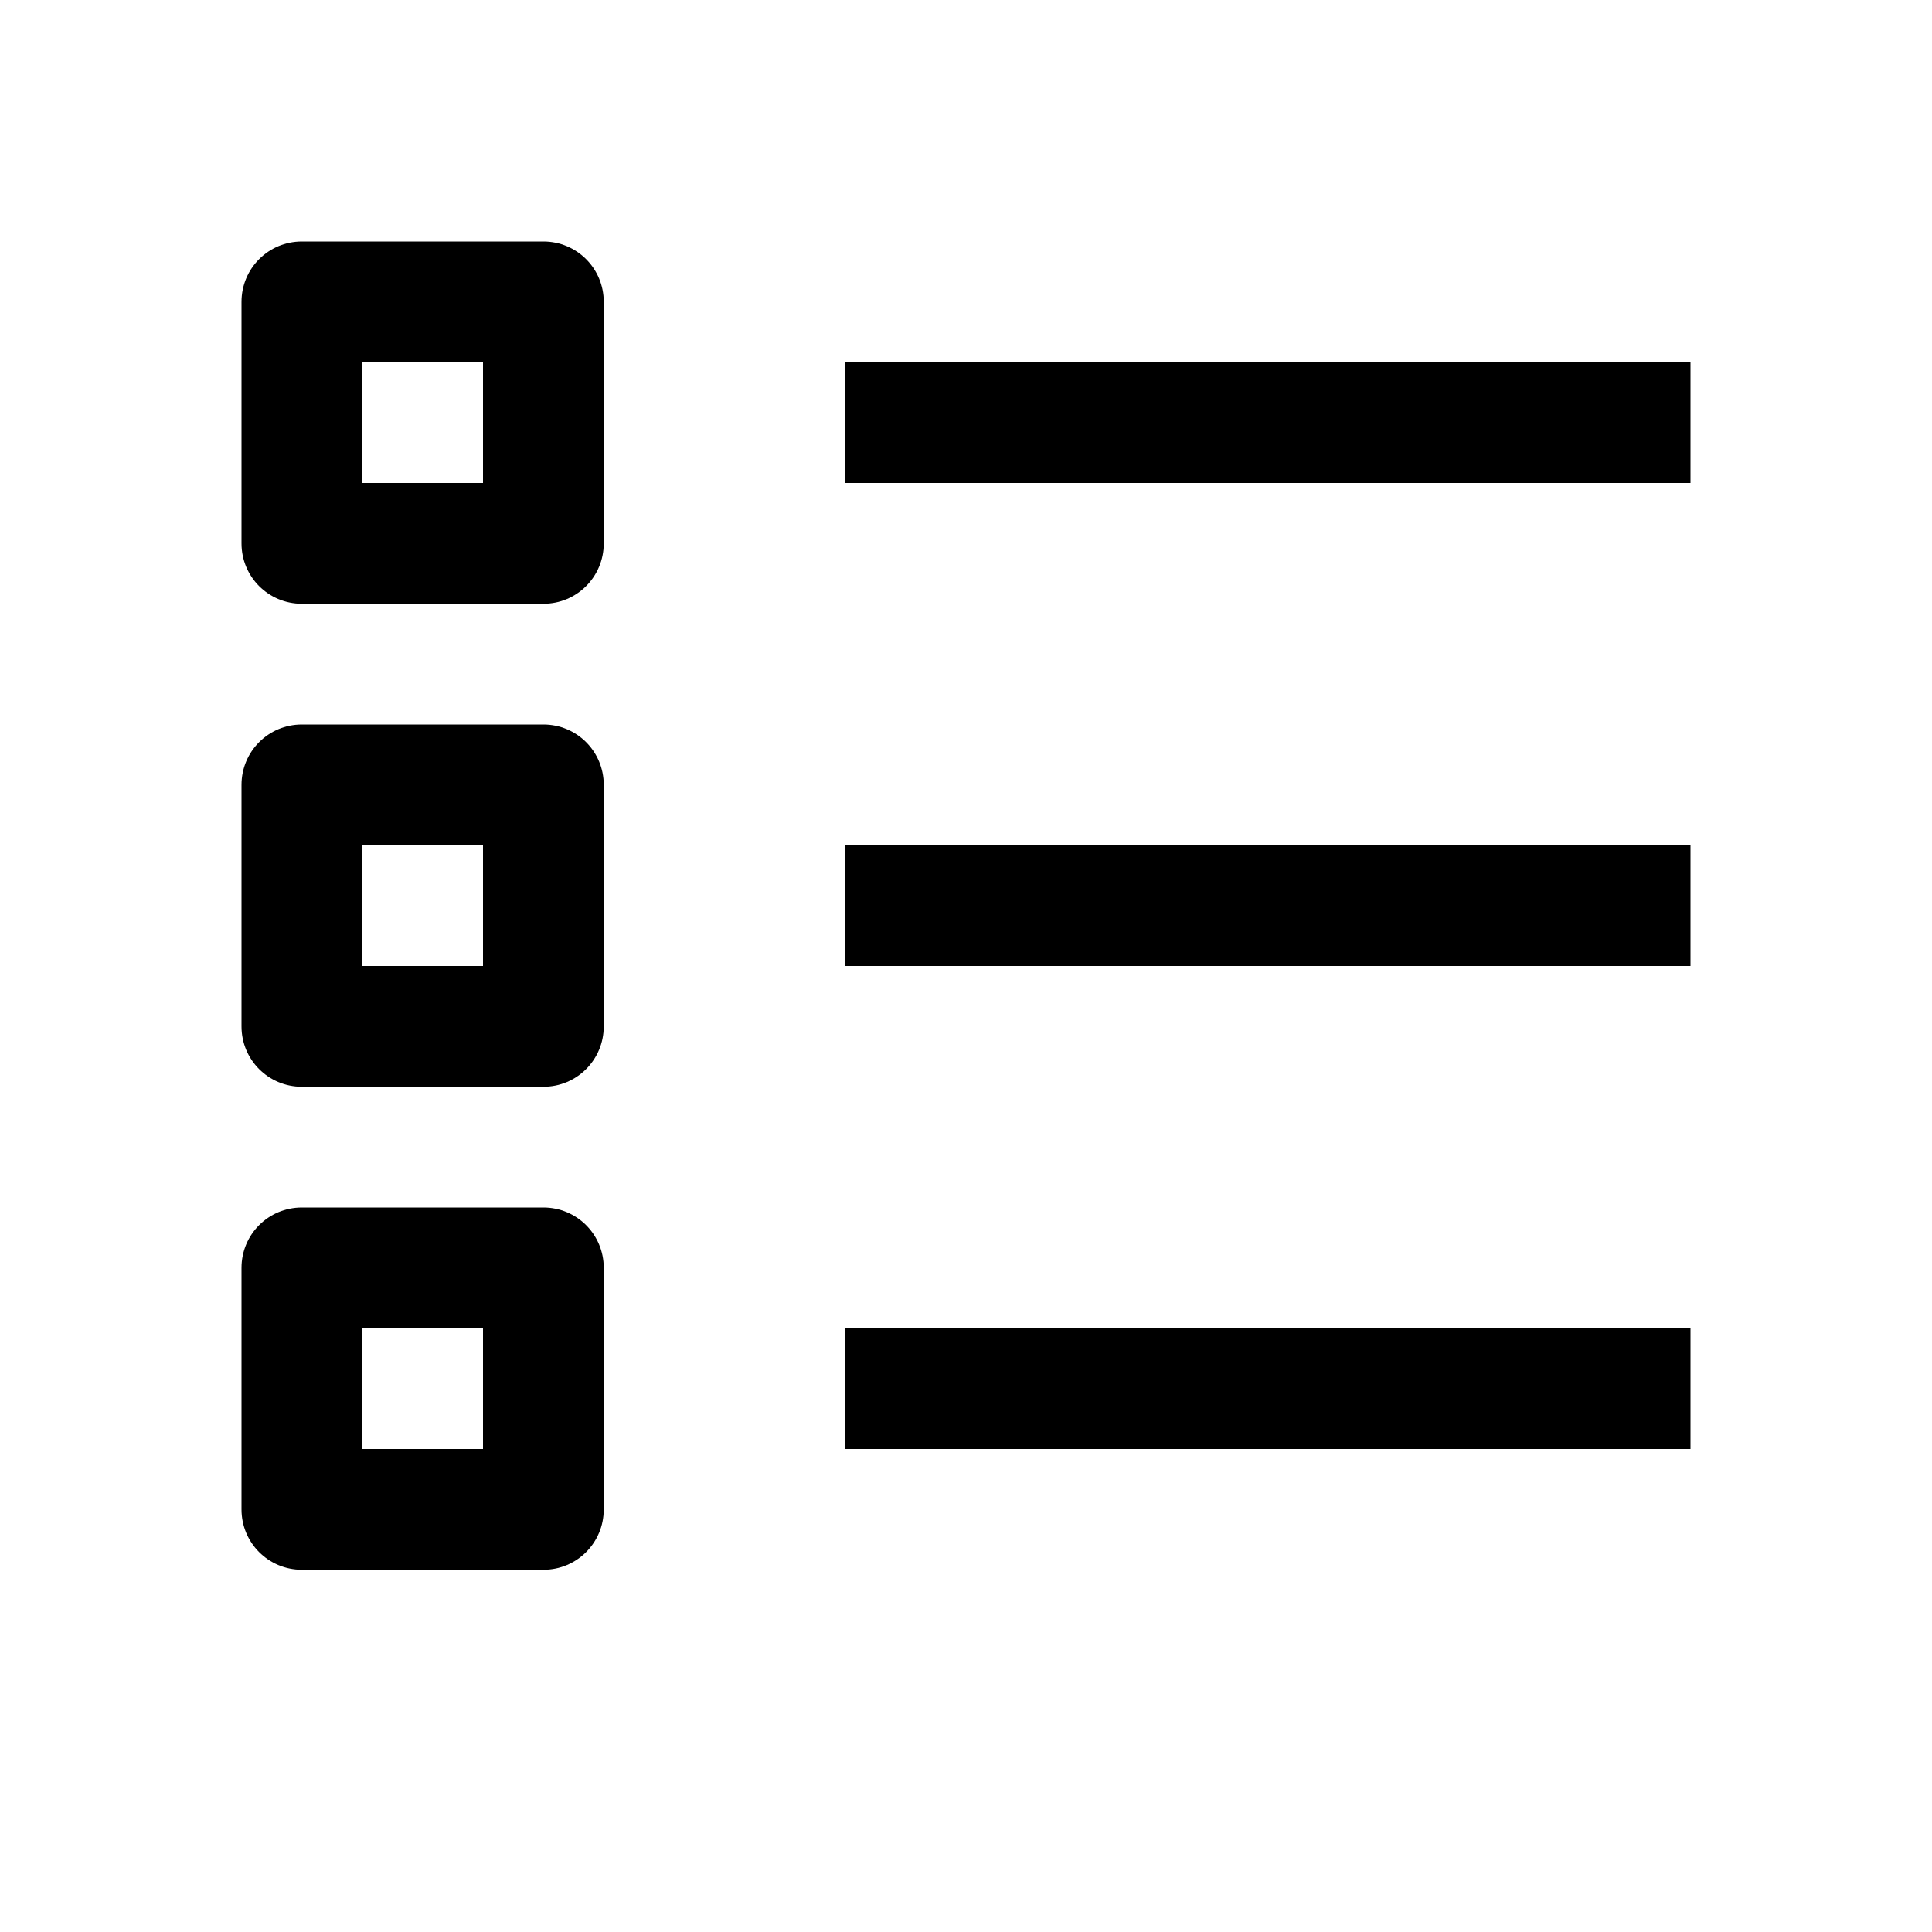 <svg xmlns="http://www.w3.org/2000/svg" xmlns:xlink="http://www.w3.org/1999/xlink" viewBox="0 0 16 16"><path d="M2.5 2C2.223 2 2 2.223 2 2.5L2 4.5C2 4.777 2.223 5 2.5 5L4.5 5C4.777 5 5 4.777 5 4.5L5 2.5C5 2.223 4.777 2 4.5 2 Z M 3 3L4 3L4 4L3 4 Z M 7 3L7 4L14 4L14 3 Z M 2.5 6C2.223 6 2 6.223 2 6.5L2 8.5C2 8.777 2.223 9 2.5 9L4.5 9C4.777 9 5 8.777 5 8.5L5 6.5C5 6.223 4.777 6 4.5 6 Z M 3 7L4 7L4 8L3 8 Z M 7 7L7 8L14 8L14 7 Z M 2.5 10C2.223 10 2 10.223 2 10.5L2 12.5C2 12.777 2.223 13 2.5 13L4.5 13C4.777 13 5 12.777 5 12.5L5 10.5C5 10.223 4.777 10 4.5 10 Z M 3 11L4 11L4 12L3 12 Z M 7 11L7 12L14 12L14 11Z"/></svg>